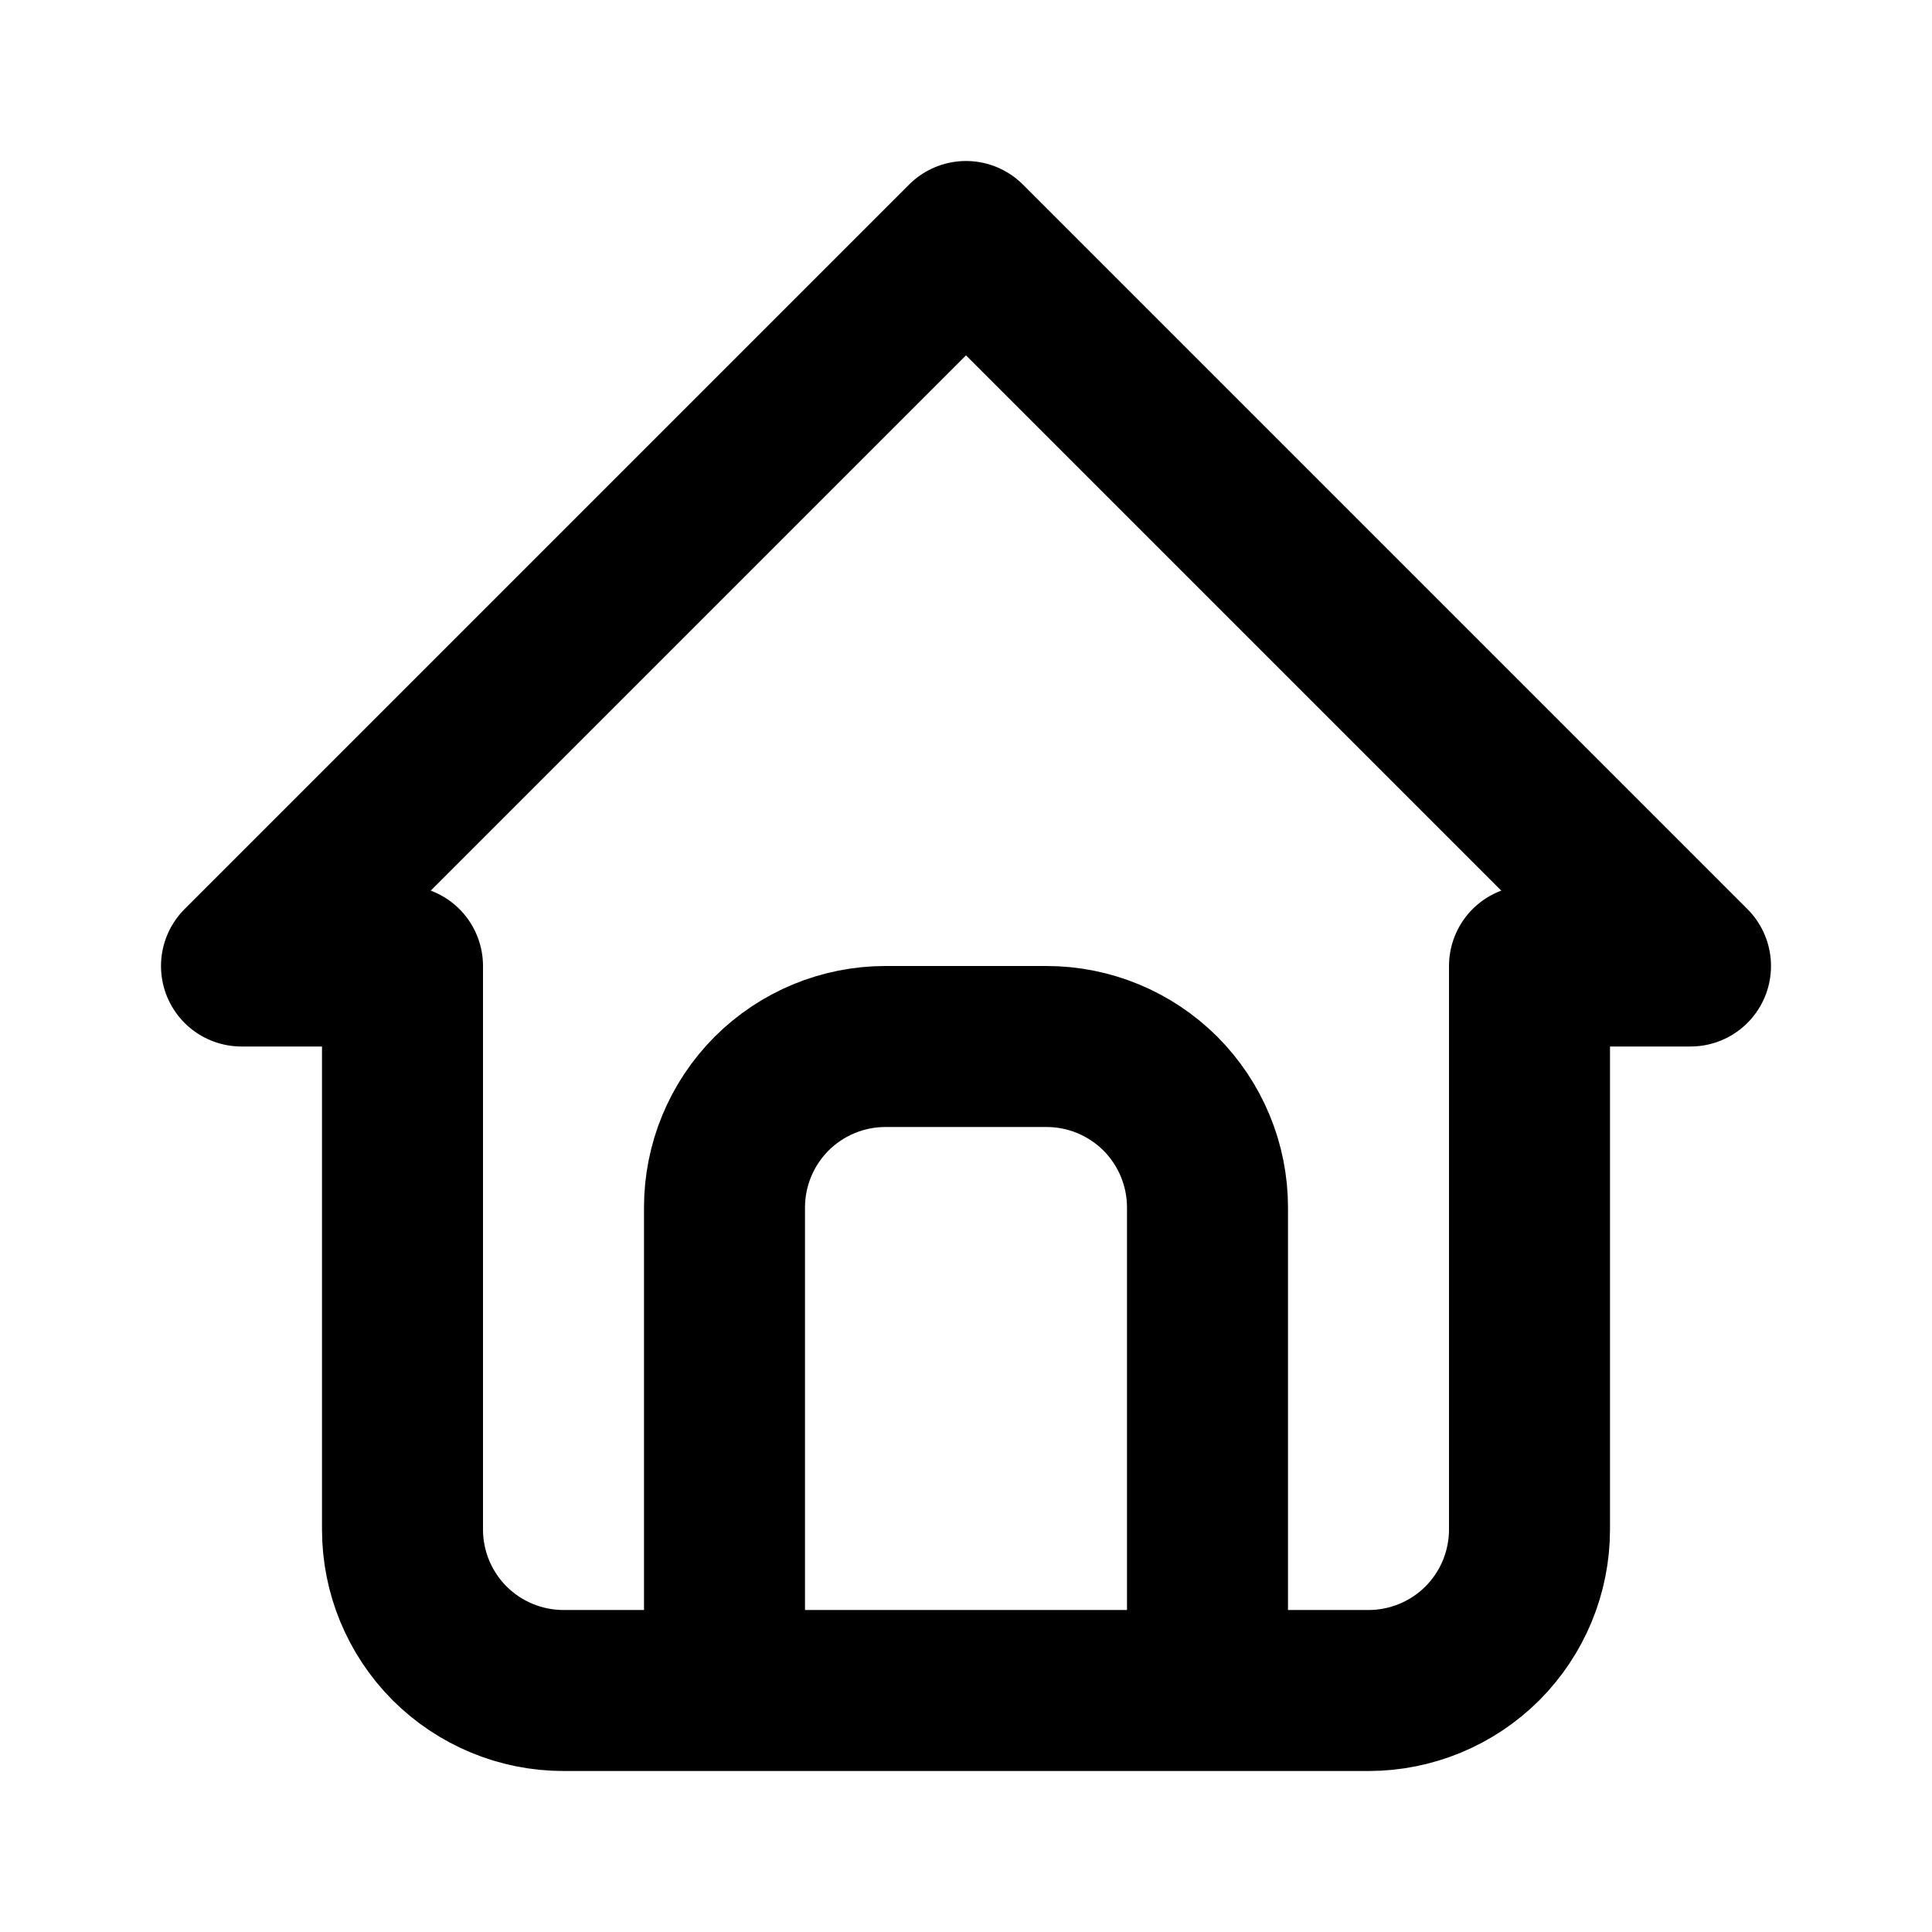 <svg width="18" height="18" viewBox="0 0 18 18" fill="none" xmlns="http://www.w3.org/2000/svg">
<path d="M6.75 15.75V11.25C6.75 10.852 6.908 10.471 7.189 10.189C7.471 9.908 7.852 9.75 8.25 9.75H9.75C10.148 9.75 10.529 9.908 10.811 10.189C11.092 10.471 11.25 10.852 11.25 11.25V15.75M3.75 9H2.25L9 2.25L15.75 9H14.25V14.25C14.25 14.648 14.092 15.029 13.811 15.311C13.529 15.592 13.148 15.75 12.75 15.75H5.25C4.852 15.75 4.471 15.592 4.189 15.311C3.908 15.029 3.75 14.648 3.75 14.25V9Z" stroke="currentColor" stroke-width="1.5" stroke-linecap="round" stroke-linejoin="round"/>
</svg>
